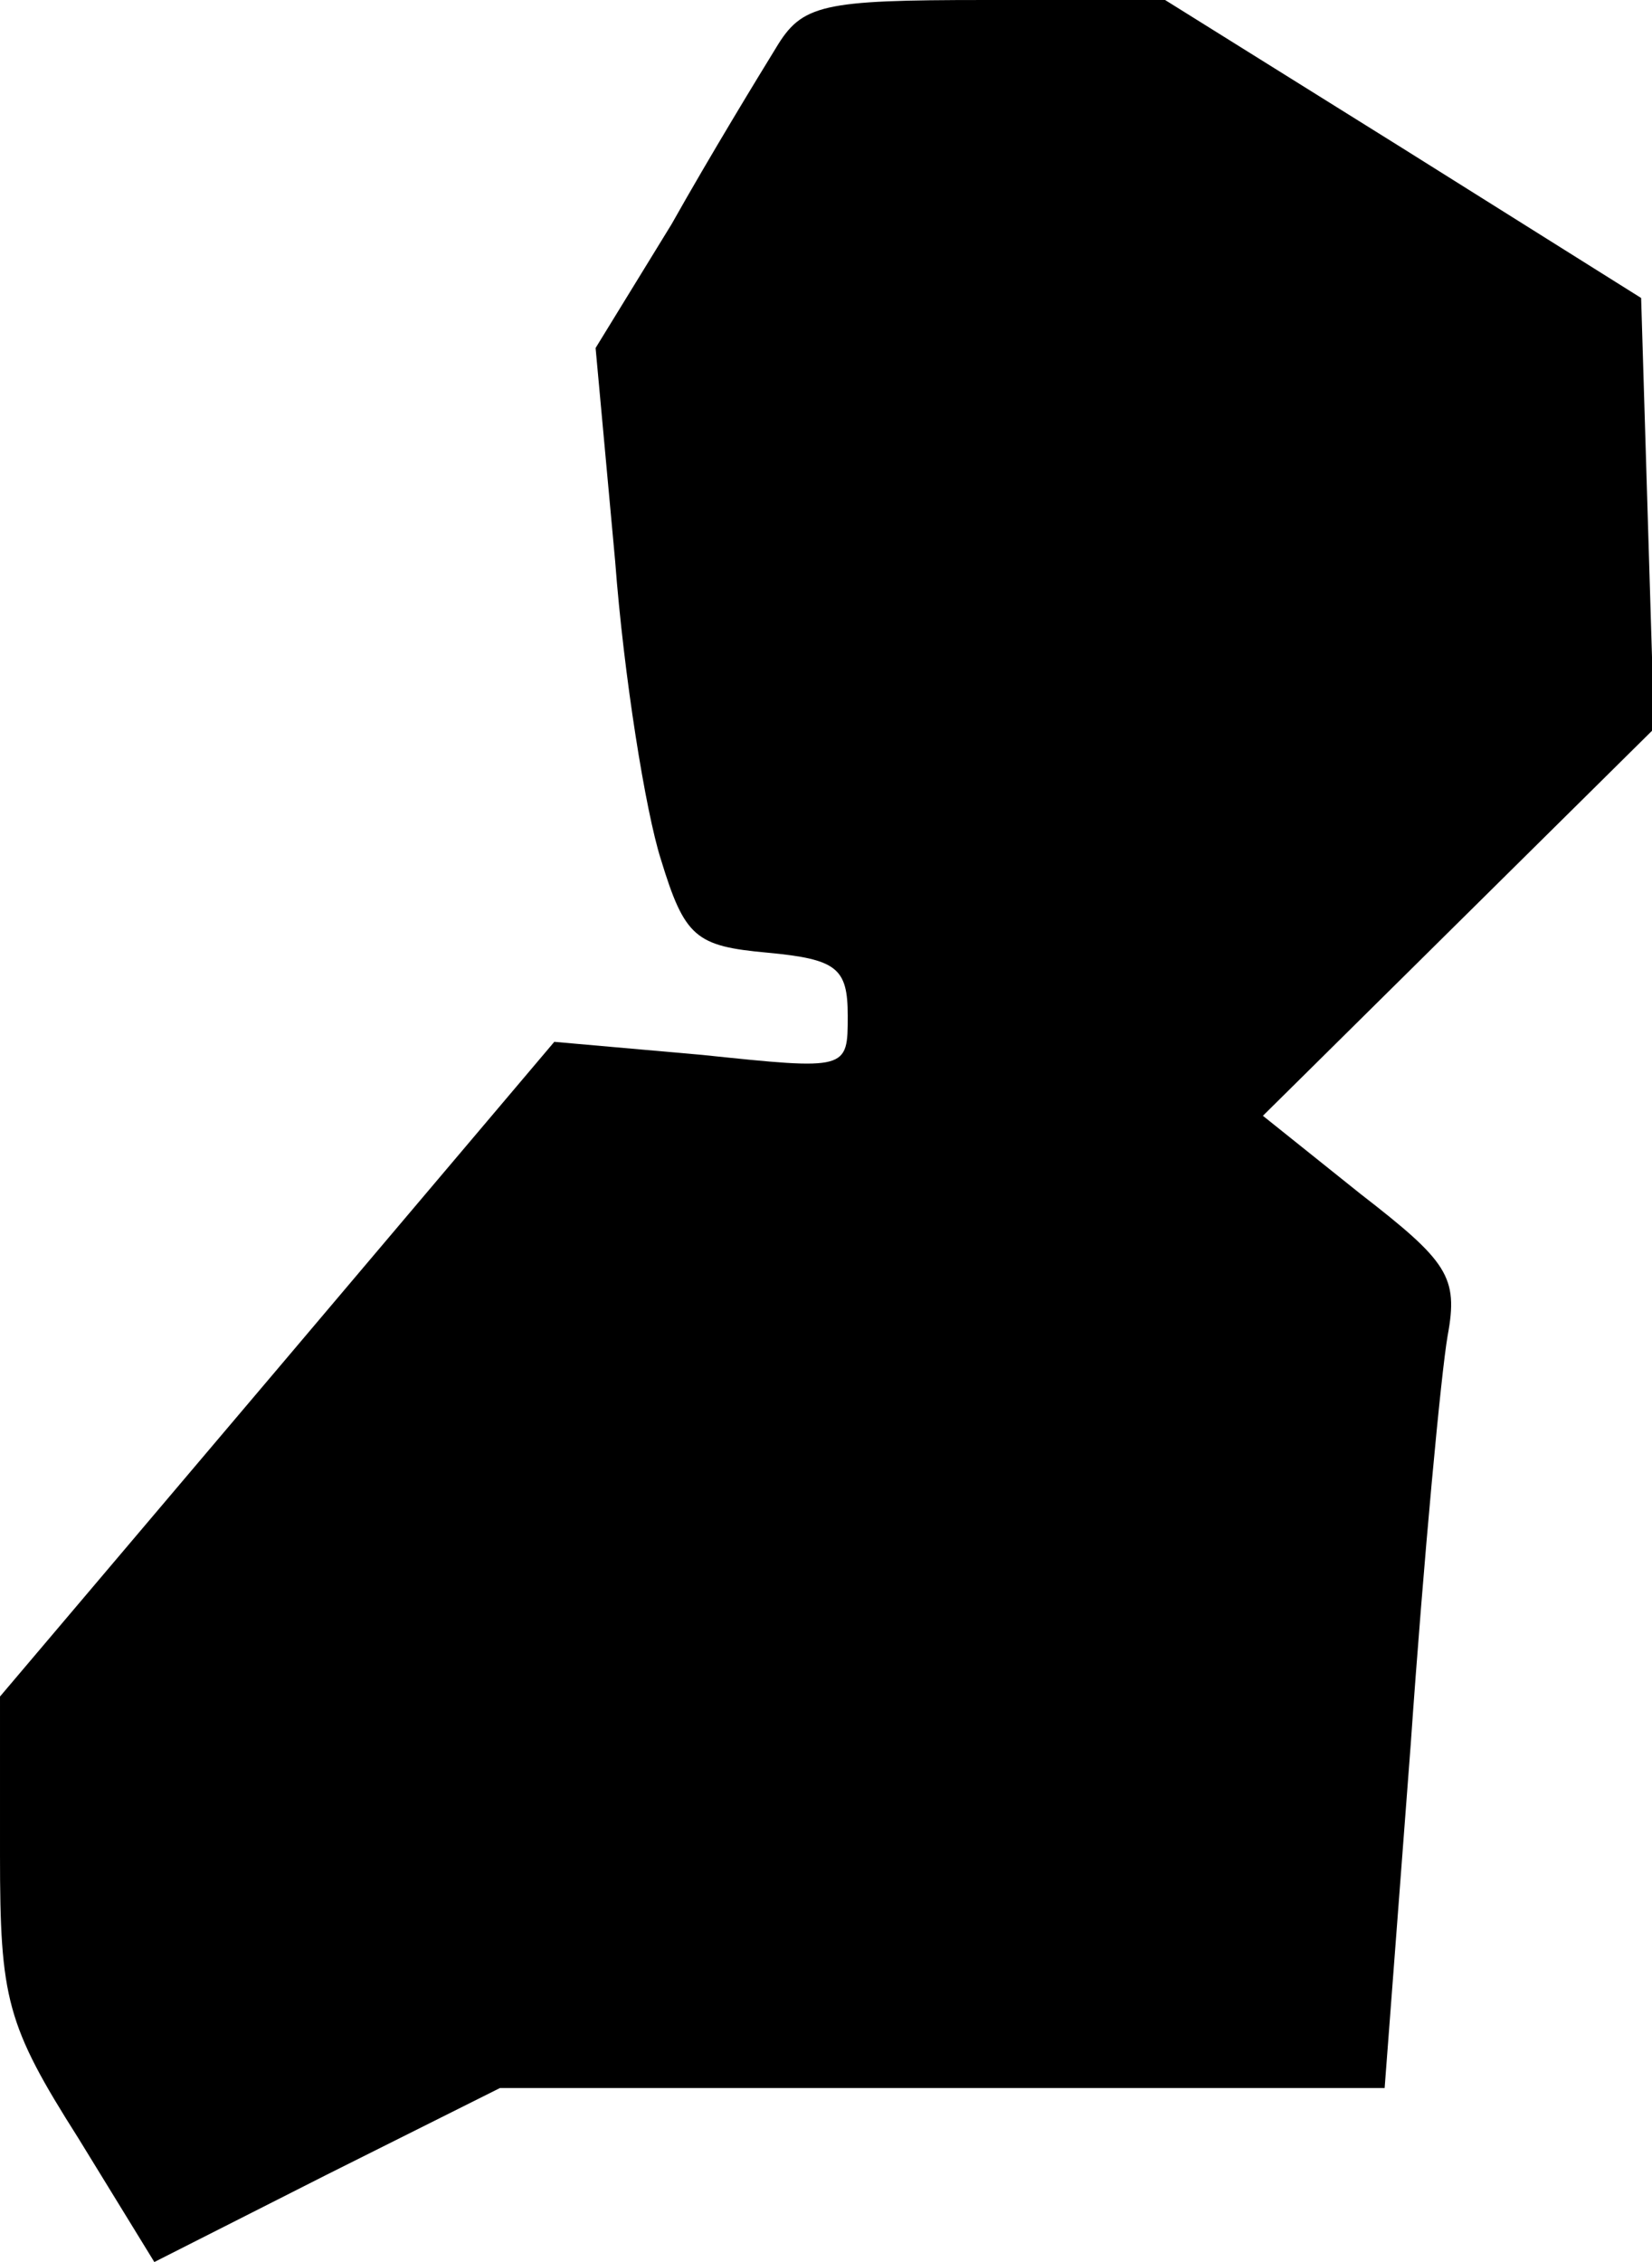 <?xml version="1.0" standalone="no"?>
<!DOCTYPE svg PUBLIC "-//W3C//DTD SVG 20010904//EN"
 "http://www.w3.org/TR/2001/REC-SVG-20010904/DTD/svg10.dtd">
<svg version="1.0" xmlns="http://www.w3.org/2000/svg"
 width="76pt" height="104pt" viewBox="0 0 76 104"
 preserveAspectRatio="xMidYMid meet">
<g transform="translate(0,104) scale(0.1,-0.1)"
fill="#000000" stroke="none">
<path fill="#000000" stroke="none" d="M357 1018 c-8 -13 -30 -49 -48 -81
l-35 -57 9 -98 c4 -53 14 -115 21 -137 11 -36 16 -40 49 -43 32 -3 37 -7 37
-29 0 -25 0 -25 -67 -18 l-68 6 -127 -150 -128 -151 0 -73 c0 -66 3 -78 36
-130 l35 -57 79 40 80 40 203 0 204 0 12 158 c6 86 14 171 17 188 5 27 0 34
-40 65 l-45 36 90 89 90 89 -3 99 -3 99 -110 69 -109 68 -83 0 c-75 0 -84 -2
-96 -22z"/>
</g>
</svg>

